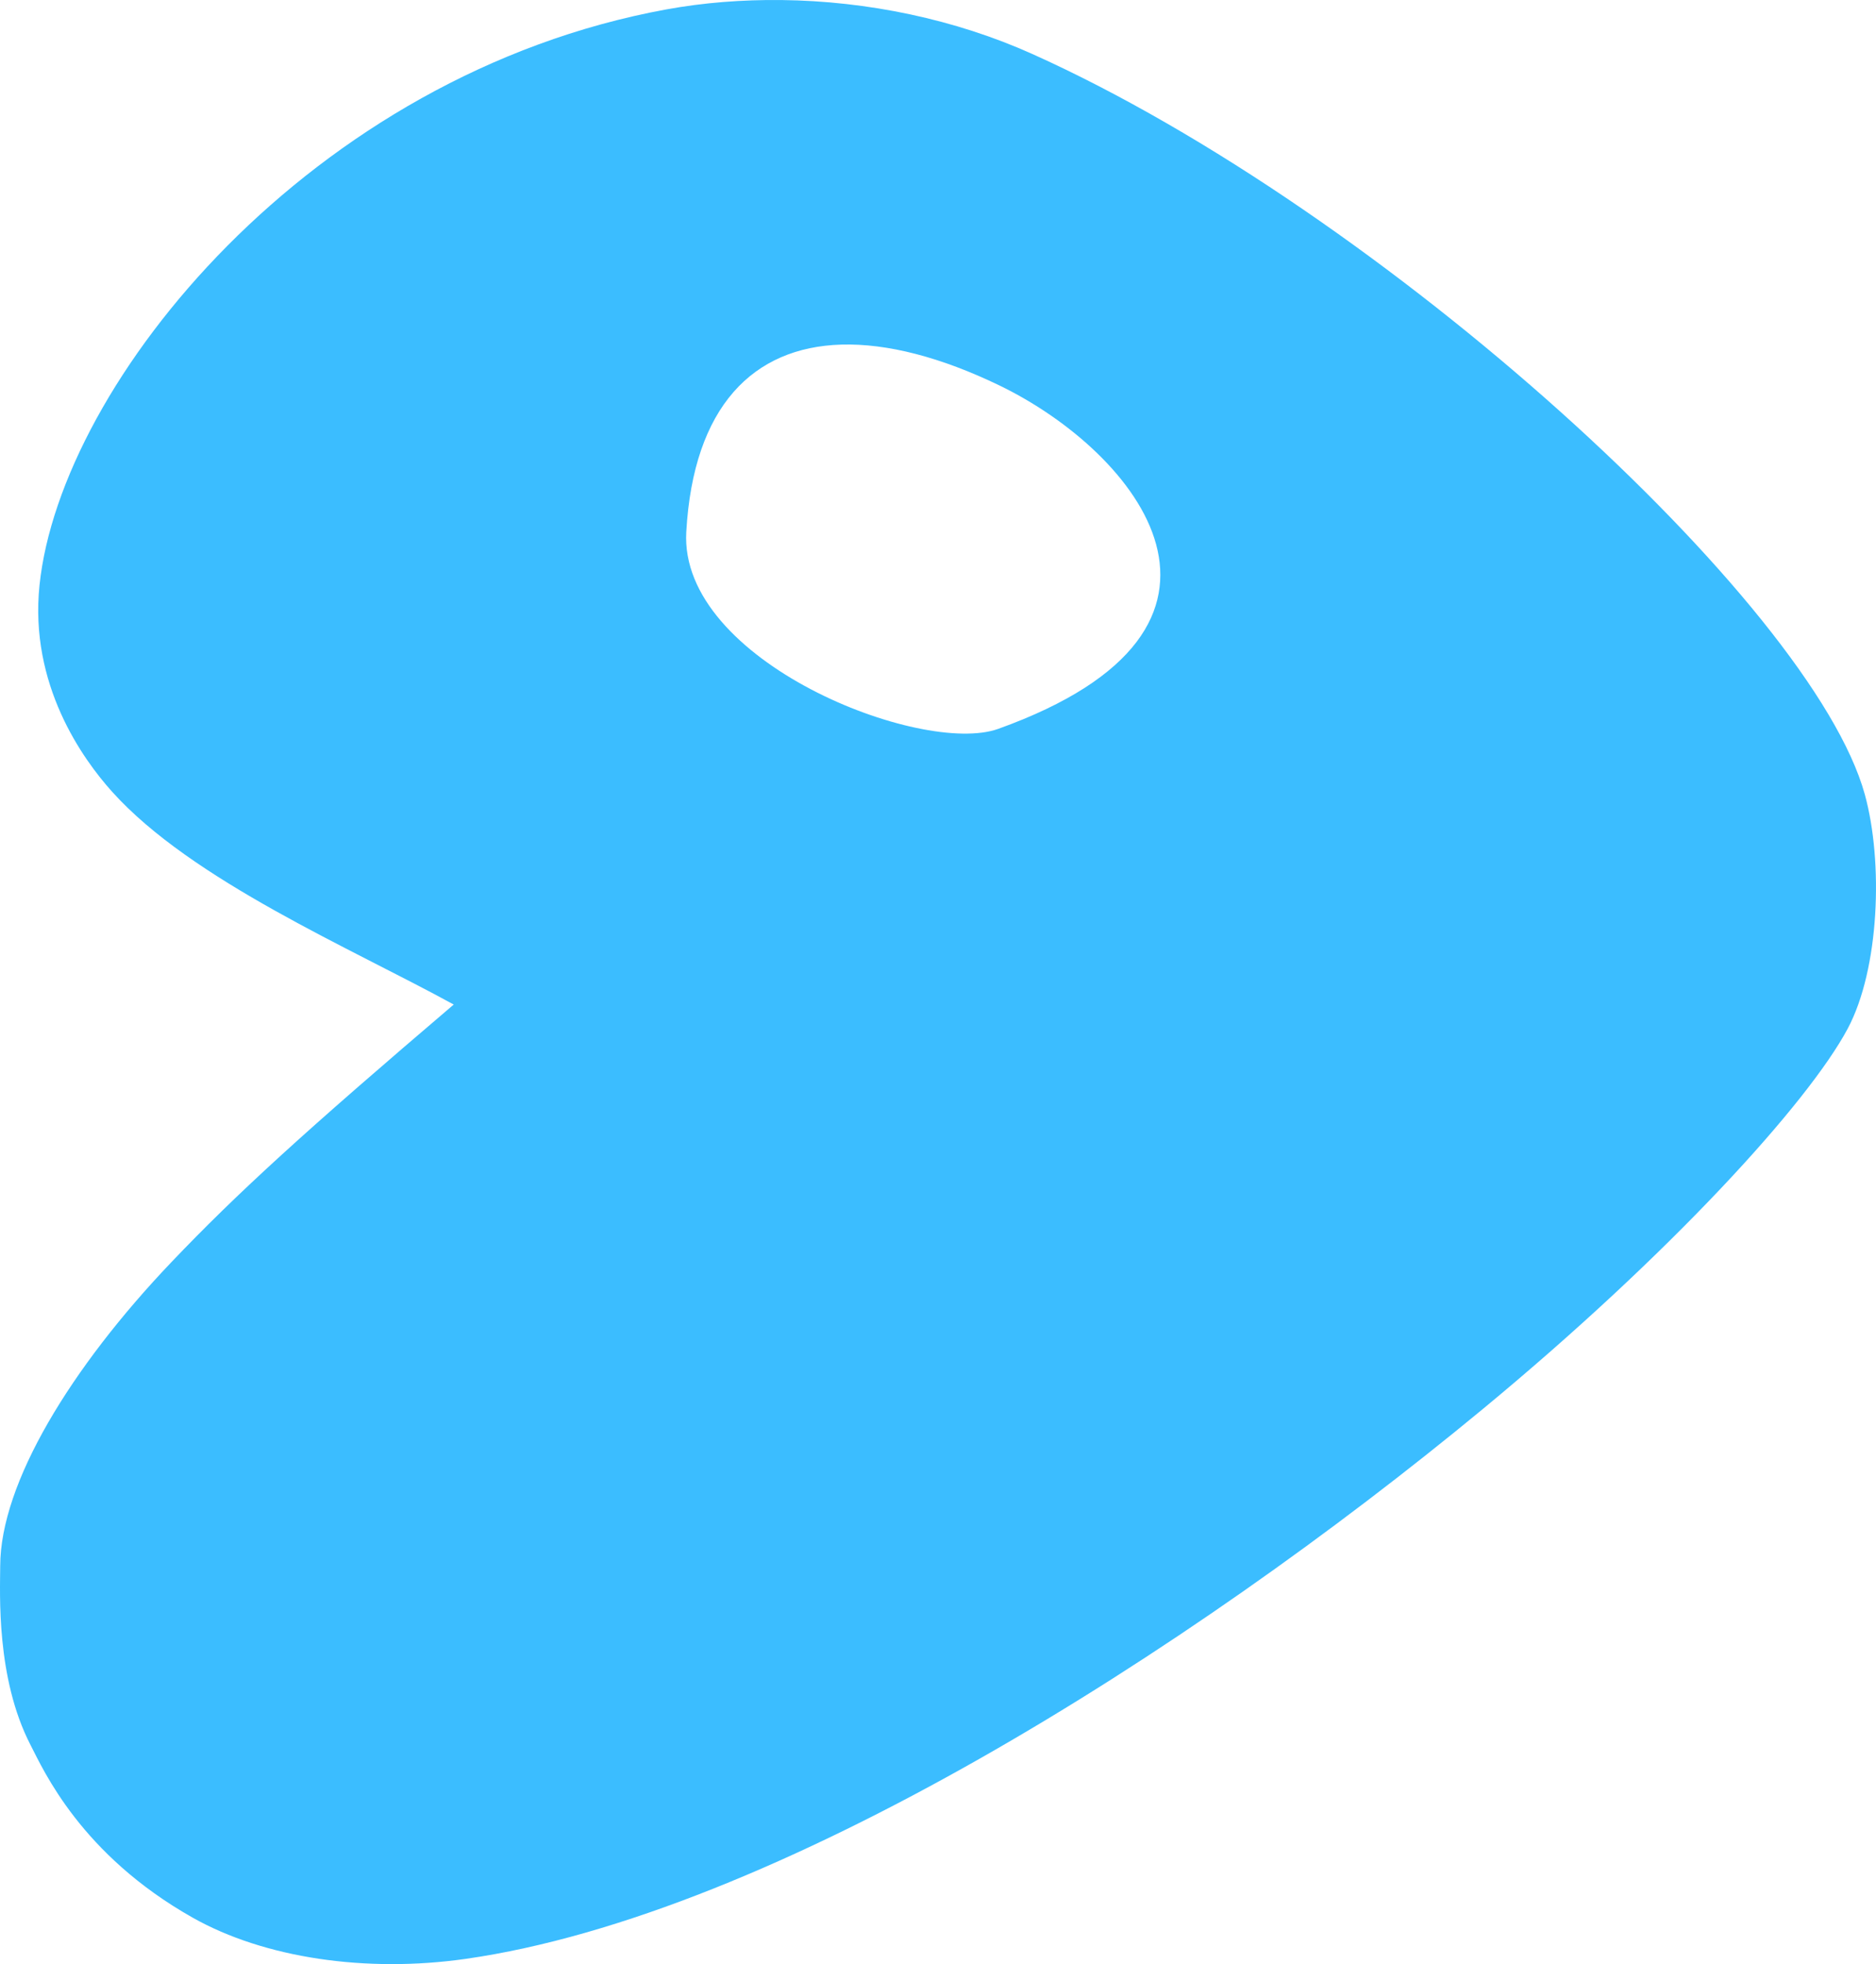 <?xml version="1.0" encoding="UTF-8" standalone="no"?>
<!-- Uploaded to: SVG Repo, www.svgrepo.com, Generator: SVG Repo Mixer Tools -->

<svg
   width="108.925"
   height="114.028"
   version="1.1"
   id="svg1"
   xmlns="http://www.w3.org/2000/svg"
   xmlns:svg="http://www.w3.org/2000/svg"
   xmlns:rdf="http://www.w3.org/1999/02/22-rdf-syntax-ns#"
   xmlns:cc="http://creativecommons.org/ns#"
   xmlns:dc="http://purl.org/dc/elements/1.1/">
  <defs
     id="defs1" />
  <title
     id="title1">Clarity Icon</title>
  <desc
     id="desc1">This is shape (source) for Clarity vector icon theme for gtk</desc>
  <path
     d="M 45.37,0.002 C 43.098,-0.023 40.841,0.153 38.694,0.546 18.049,4.321 3.525,22.199 2.295,33.966 c -0.604,5.774 2.501,10.095 4.218,12.003 4.64,5.155 13.885,9.088 19.831,12.351 -8.596,7.329 -12.534,10.905 -16.417,14.982 -5.81,6.101 -9.903,12.803 -9.915,17.613 -0.004,1.549 -0.254,6.494 1.761,10.394 0.758,1.467 2.92,6.359 9.415,10.024 4.151,2.342 10.062,3.218 15.851,2.392 C 44.958,111.166 68.971,95.957 86.096,81.803 97.01,72.783 104.97,64.037 107.275,59.733 c 1.859,-3.473 2.079,-9.703 1,-13.612 C 105.211,35.016 80.302,12.289 59.938,3.134 55.476,1.127 50.368,0.058 45.37,0.002 Z m 3.479,20.004 c 2.677,-0.079 5.808,0.742 9.176,2.37 8.023,3.879 16.269,14.075 -0.065,19.939 -4.442,1.595 -18.544,-3.917 -18.113,-11.437 0.413,-7.291 3.892,-10.721 9.002,-10.872 z"
     id="path1"
     style="fill: #3BBDFF;fill-opacity:1;stroke:none" />
</svg>

